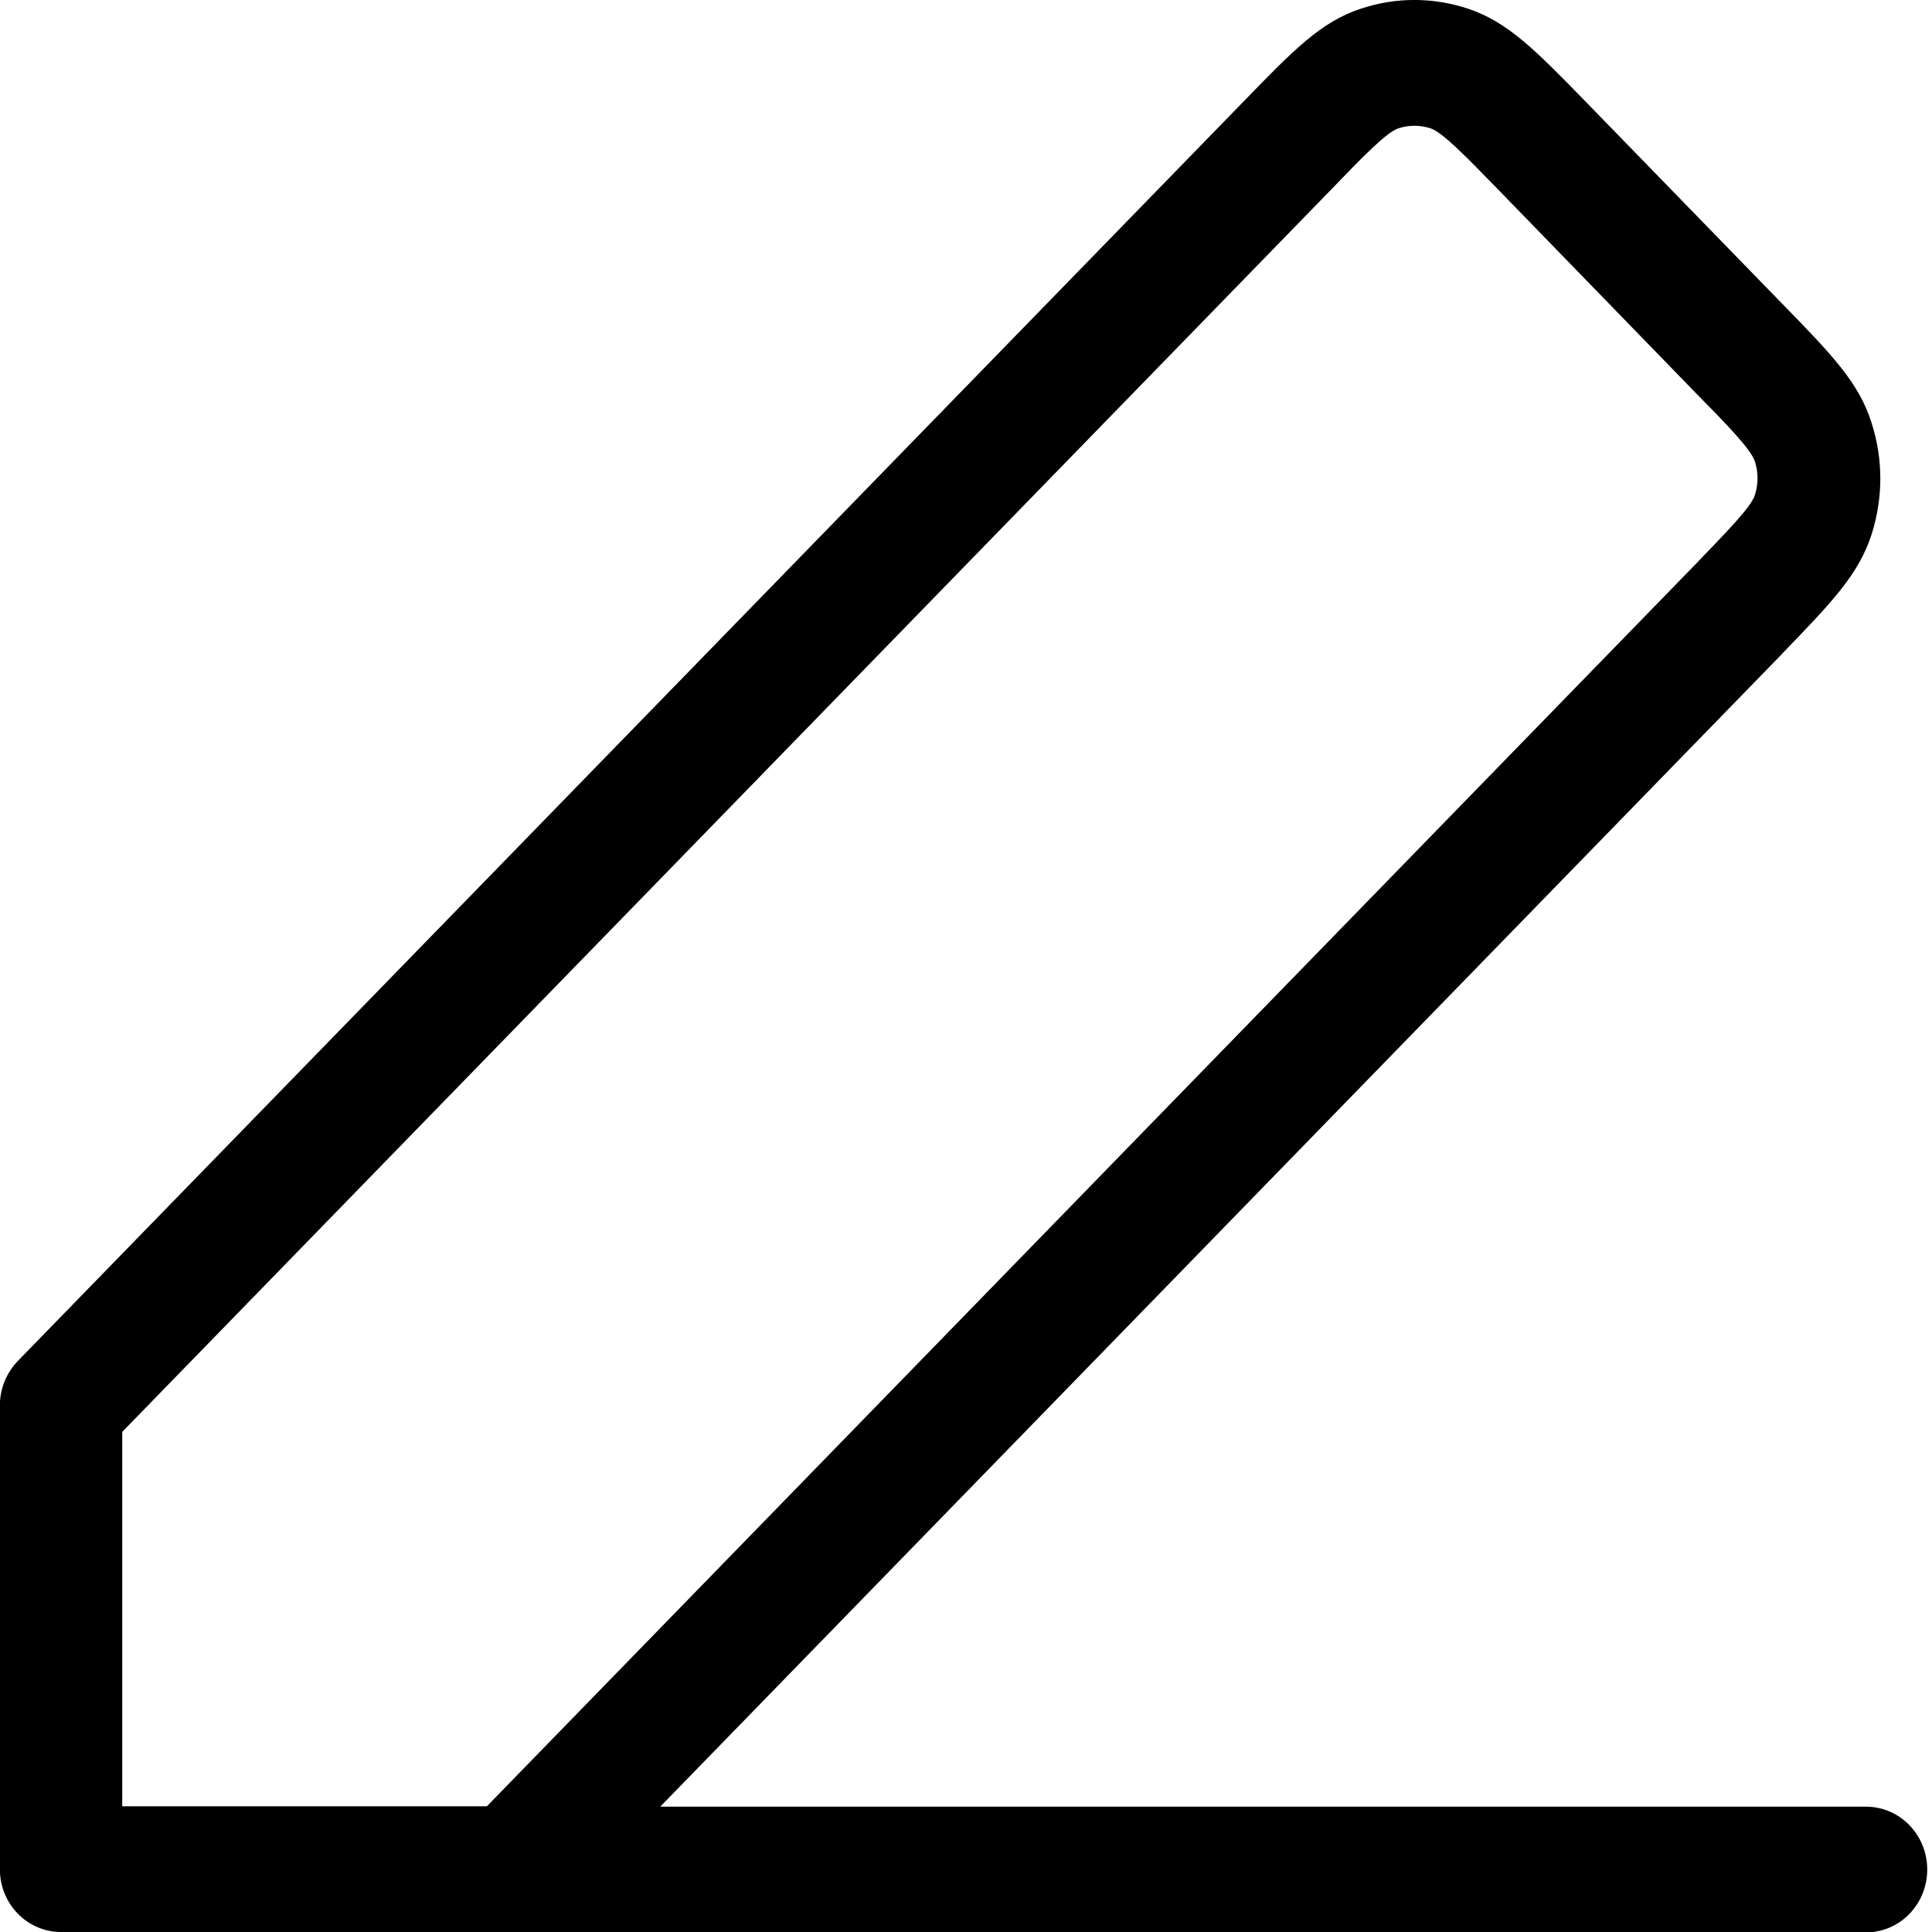 <svg width="15" height="15" viewBox="0 0 15 15" fill="none" xmlns="http://www.w3.org/2000/svg">
<path d="M14.484 15H0.474C0.211 15 -0.001 14.782 -0.001 14.512V10.912C-0.001 10.782 0.05 10.659 0.138 10.567L9.655 0.788C10.044 0.387 10.257 0.169 10.564 0.068C10.836 -0.023 11.124 -0.023 11.4 0.068C11.707 0.172 11.919 0.387 12.306 0.784L13.832 2.353C14.222 2.753 14.434 2.971 14.532 3.287C14.621 3.567 14.621 3.863 14.532 4.146C14.431 4.462 14.218 4.68 13.832 5.08C13.832 5.08 13.829 5.087 13.826 5.087L5.126 14.027H14.488C14.75 14.027 14.963 14.245 14.963 14.515C14.963 14.785 14.75 15.003 14.488 15.003L14.484 15ZM0.949 14.024H3.78L13.158 4.387C13.158 4.387 13.161 4.384 13.164 4.381C13.414 4.12 13.598 3.935 13.626 3.84C13.652 3.756 13.652 3.668 13.626 3.586C13.598 3.492 13.414 3.303 13.158 3.043L11.634 1.474C11.378 1.211 11.197 1.025 11.105 0.996C11.023 0.97 10.938 0.97 10.858 0.996C10.767 1.025 10.583 1.214 10.329 1.478L0.949 11.117V14.027V14.024Z" fill="black"/>
</svg>
